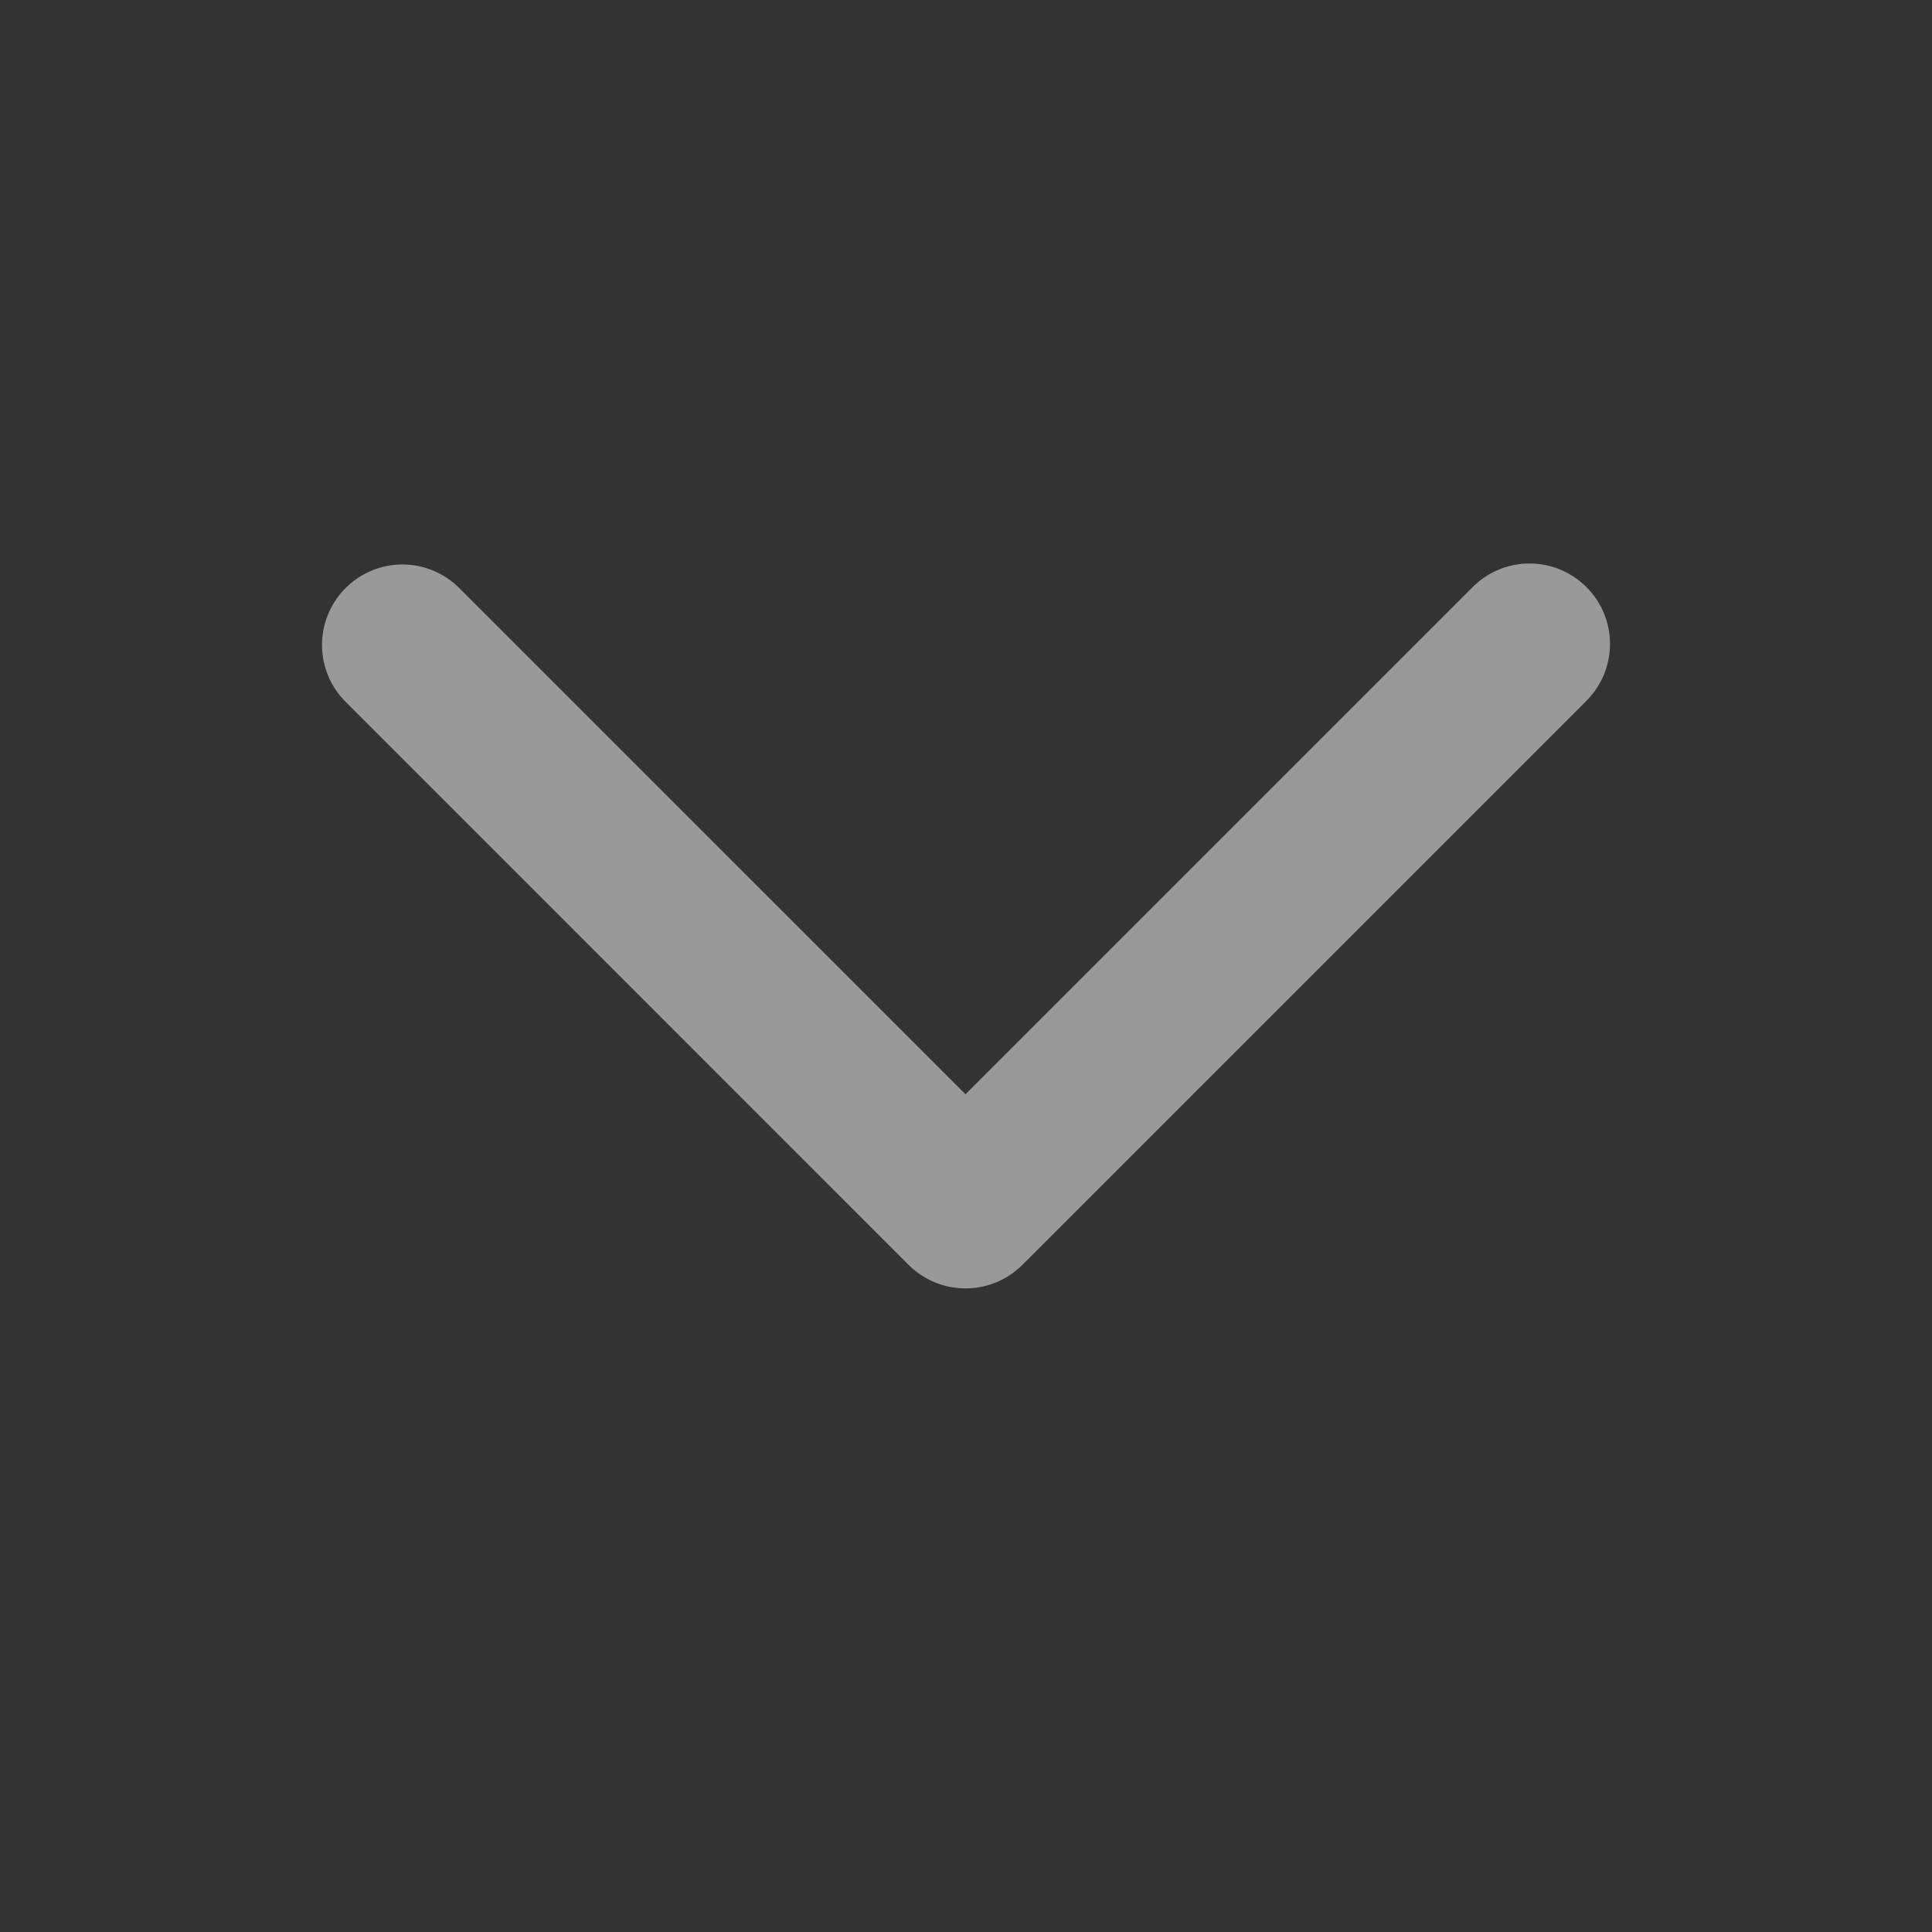 <svg width="24" height="24" viewBox="0 0 24 24" fill="none" xmlns="http://www.w3.org/2000/svg">
<rect x="0" y="0" width="24" height="24" fill="#333333" stroke="none"/>
<path d="M4.293 7.305C4.48 7.118 4.734 7.012 4.999 7.012C5.264 7.012 5.518 7.118 5.705 7.305L11.994 13.593L18.282 7.305C18.374 7.21 18.484 7.133 18.606 7.081C18.728 7.029 18.859 7.001 18.992 7C19.125 6.999 19.256 7.024 19.379 7.074C19.502 7.125 19.613 7.199 19.707 7.293C19.801 7.386 19.875 7.498 19.926 7.621C19.976 7.744 20.001 7.875 20 8.008C19.999 8.141 19.971 8.272 19.919 8.394C19.866 8.516 19.79 8.626 19.695 8.718L12.7 15.713C12.513 15.9 12.259 16.005 11.994 16.005C11.729 16.005 11.475 15.9 11.287 15.713L4.293 8.718C4.105 8.531 4 8.276 4 8.012C4 7.747 4.105 7.492 4.293 7.305Z" fill="white" fill-opacity="0.5"/>
</svg>
